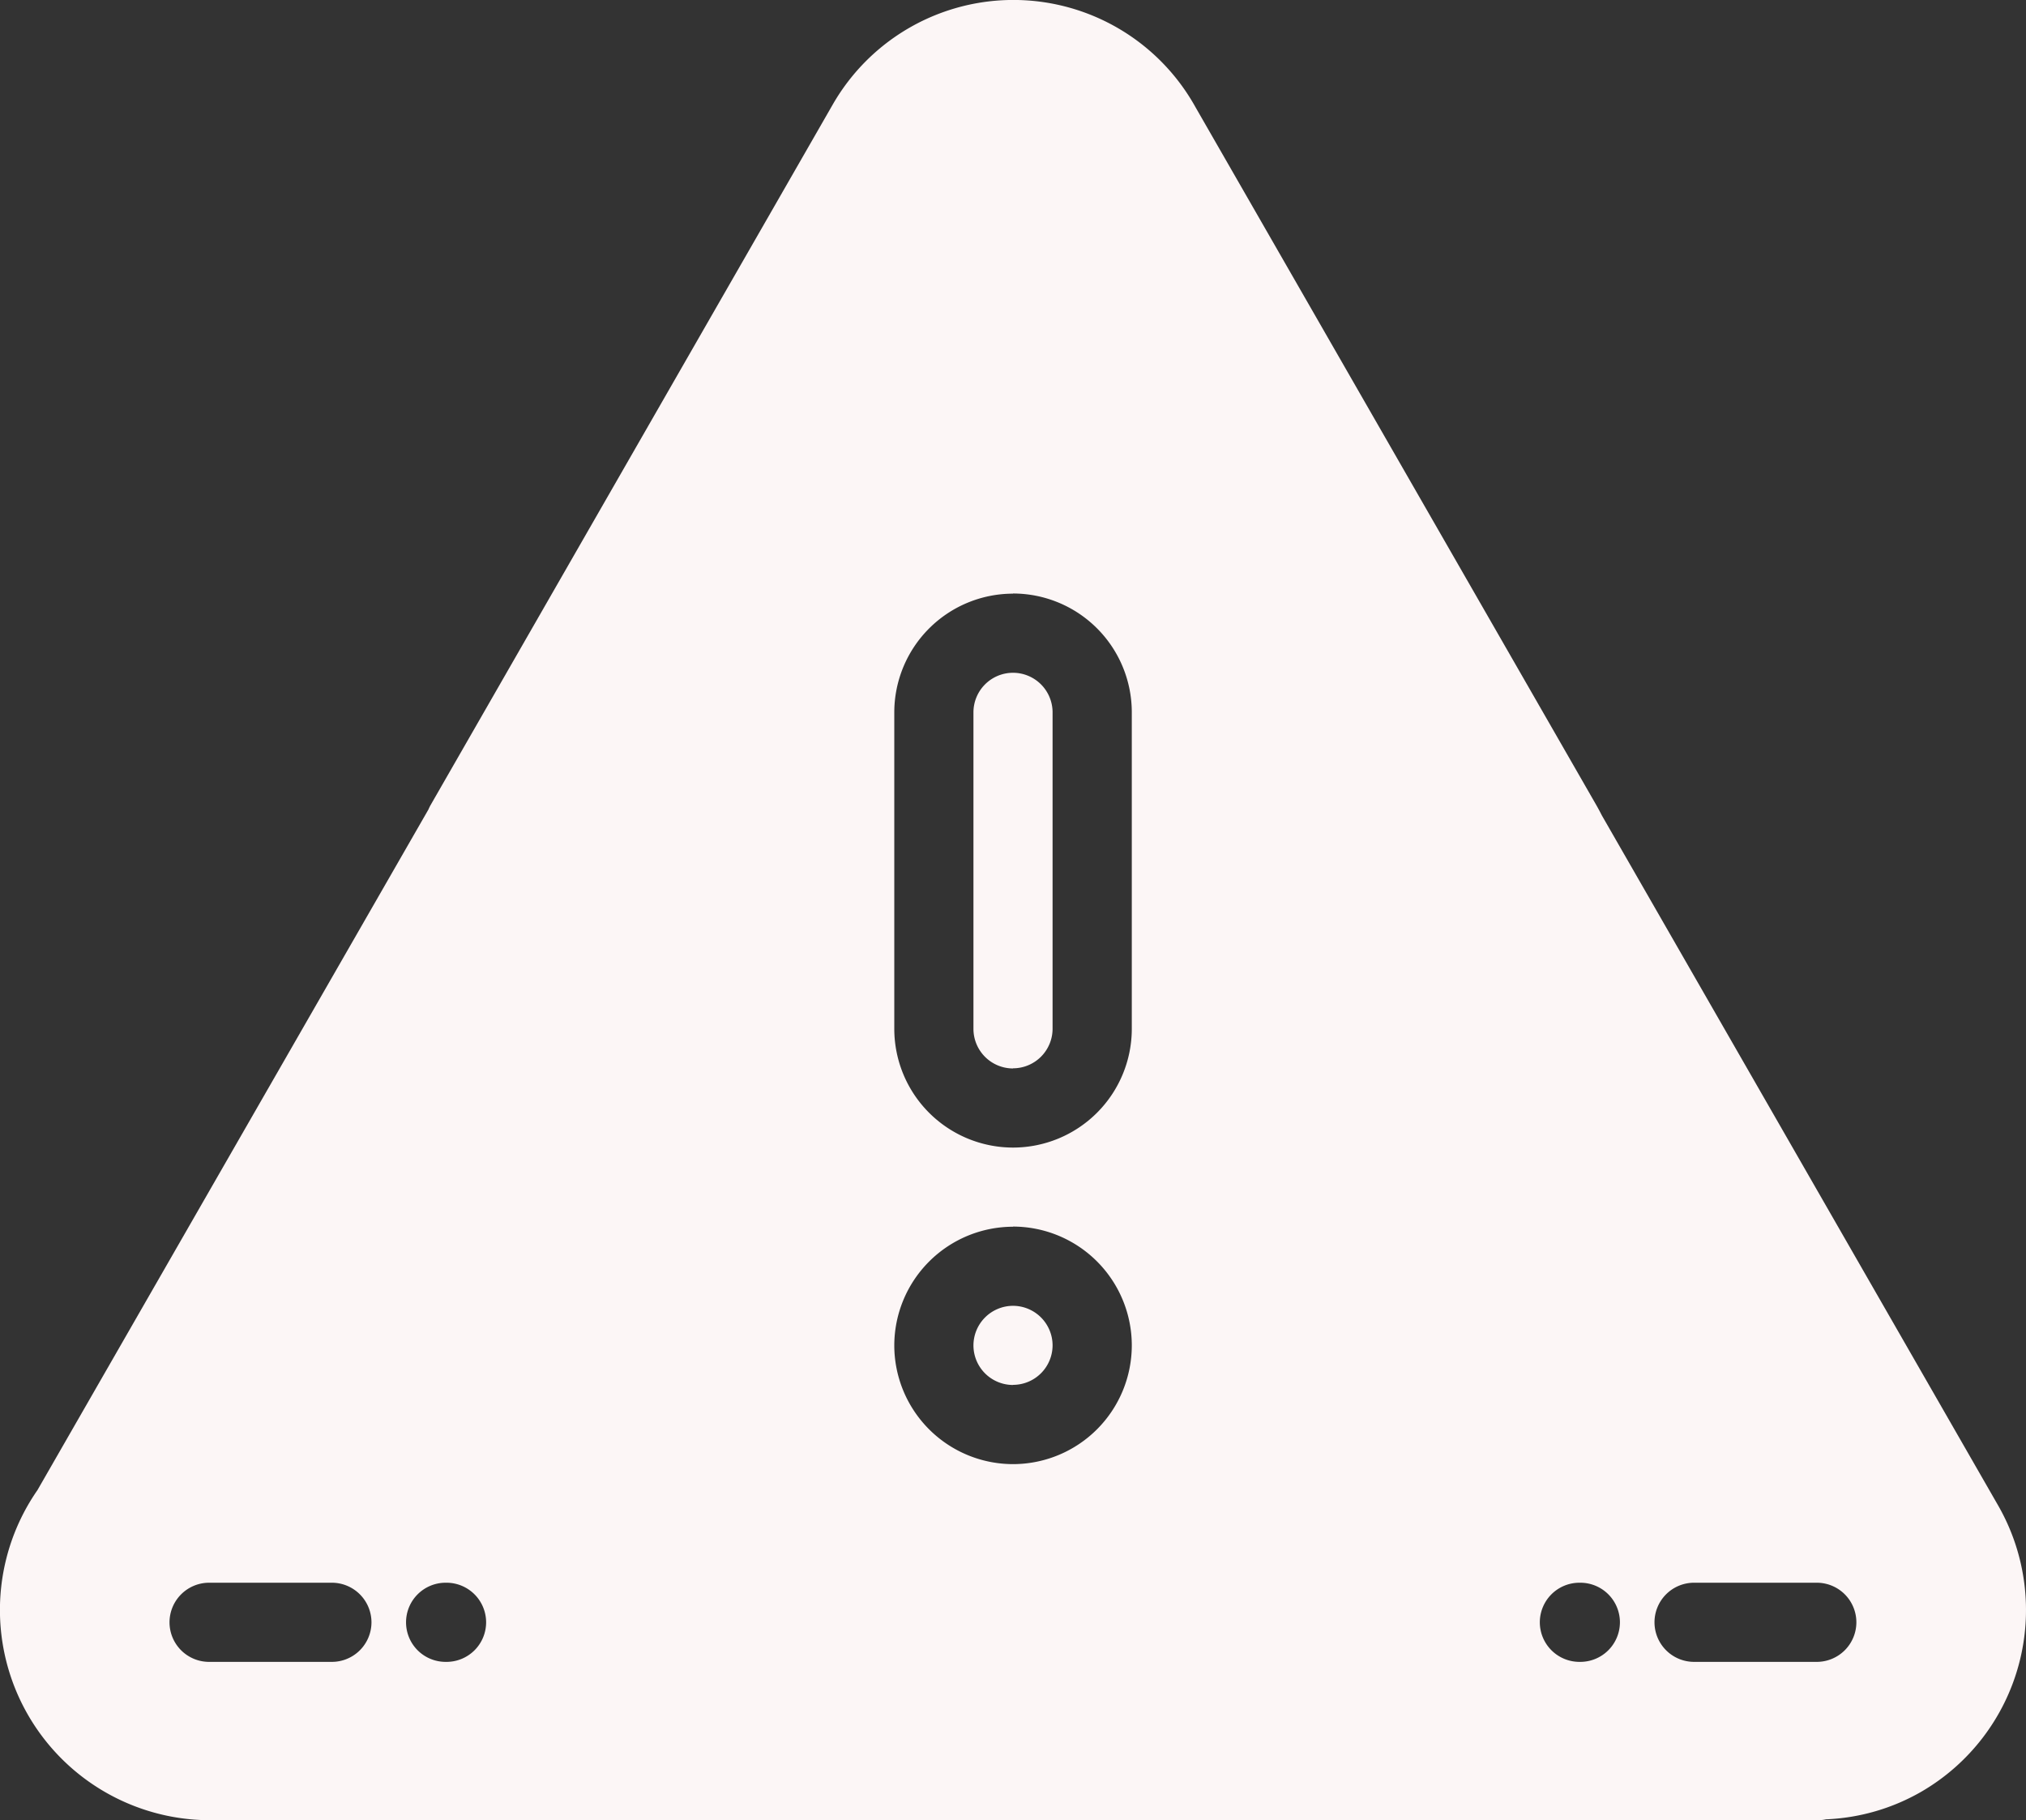 <svg xmlns="http://www.w3.org/2000/svg" width="70.563" height="63.398" viewBox="0 0 70.563 63.398">
  <rect x="0" y="0" width="70.563" height="63.398" fill="#333333" stroke="none"/>
  <g id="Group_2139" data-name="Group 2139" transform="translate(-1117 -1464.618)">
    <path id="Subtraction_35" data-name="Subtraction 35" d="M11100.168-3324.334h-60l-4.167-6.834,30.836-53L11073-3385l22.167,37,9.833,16.833-2,5-2.831,1.833Zm-6-6.917a1.379,1.379,0,0,0-1.377,1.377,1.38,1.38,0,0,0,1.377,1.38h4.277a1.38,1.38,0,0,0,1.377-1.38,1.379,1.379,0,0,0-1.377-1.377Zm-3.991,0a1.38,1.38,0,0,0-1.38,1.377,1.381,1.381,0,0,0,1.38,1.38h.03a1.381,1.381,0,0,0,1.38-1.38,1.38,1.38,0,0,0-1.38-1.377Zm-39.492,0a1.379,1.379,0,0,0-1.376,1.38,1.378,1.378,0,0,0,1.376,1.377h.034a1.379,1.379,0,0,0,1.379-1.377,1.381,1.381,0,0,0-1.379-1.38Zm-8.235,0a1.381,1.381,0,0,0-1.379,1.38,1.379,1.379,0,0,0,1.379,1.377h4.275a1.38,1.38,0,0,0,1.38-1.377,1.381,1.381,0,0,0-1.38-1.38Zm28-12.4a4.141,4.141,0,0,0-4.136,4.136,4.139,4.139,0,0,0,4.136,4.133,4.139,4.139,0,0,0,4.136-4.133A4.141,4.141,0,0,0,11070.45-3343.656Zm0-22.051a4.139,4.139,0,0,0-4.136,4.133v11.028a4.139,4.139,0,0,0,4.136,4.133,4.139,4.139,0,0,0,4.136-4.133v-11.028A4.139,4.139,0,0,0,11070.45-3365.707Zm0,27.563a1.379,1.379,0,0,1-1.379-1.377,1.381,1.381,0,0,1,1.379-1.38,1.38,1.38,0,0,1,1.377,1.38A1.379,1.379,0,0,1,11070.45-3338.143Zm0-11.025a1.379,1.379,0,0,1-1.379-1.377v-11.028a1.379,1.379,0,0,1,1.379-1.377,1.379,1.379,0,0,1,1.377,1.377v11.028A1.379,1.379,0,0,1,11070.45-3349.169Z" transform="translate(-9918.167 4850.998)" fill="#fcf6f6"/>
    <g id="warning" transform="translate(1117 1438.626)">
      <g id="Group_2006" data-name="Group 2006" transform="translate(0 25.992)">
        <g id="Group_2005" data-name="Group 2005" transform="translate(0 0)">
          <path id="Path_16838" data-name="Path 16838" d="M69.6,78.443,55.788,54.39c-.06-.119-.125-.24-.194-.361L41.633,29.717A7.254,7.254,0,0,0,29,29.639L15,54.029a1.329,1.329,0,0,0-.077.157L1.306,77.893a7.323,7.323,0,0,0,5.979,11.5H63.306a1.367,1.367,0,0,0,.292-.031,7.24,7.24,0,0,0,3.327-.966A7.317,7.317,0,0,0,69.6,78.443Zm-4.053,7.564a4.477,4.477,0,0,1-2.239.6h0a1.379,1.379,0,0,0-.263.025H7.284a4.567,4.567,0,0,1-3.69-7.2c.025-.036.049-.073.071-.111L17.381,55.435l0-.007a1.347,1.347,0,0,0,.089-.179L31.391,31.013a4.5,4.5,0,0,1,7.839.053l.009.016L53.2,55.4c.048.084.092.167.132.248.013.026.027.053.041.078L67.208,79.813A4.555,4.555,0,0,1,65.547,86.007Z" transform="translate(0 -25.992)" fill="#fcf6f6"/>
        </g>
      </g>
    </g>
  </g>
</svg>
